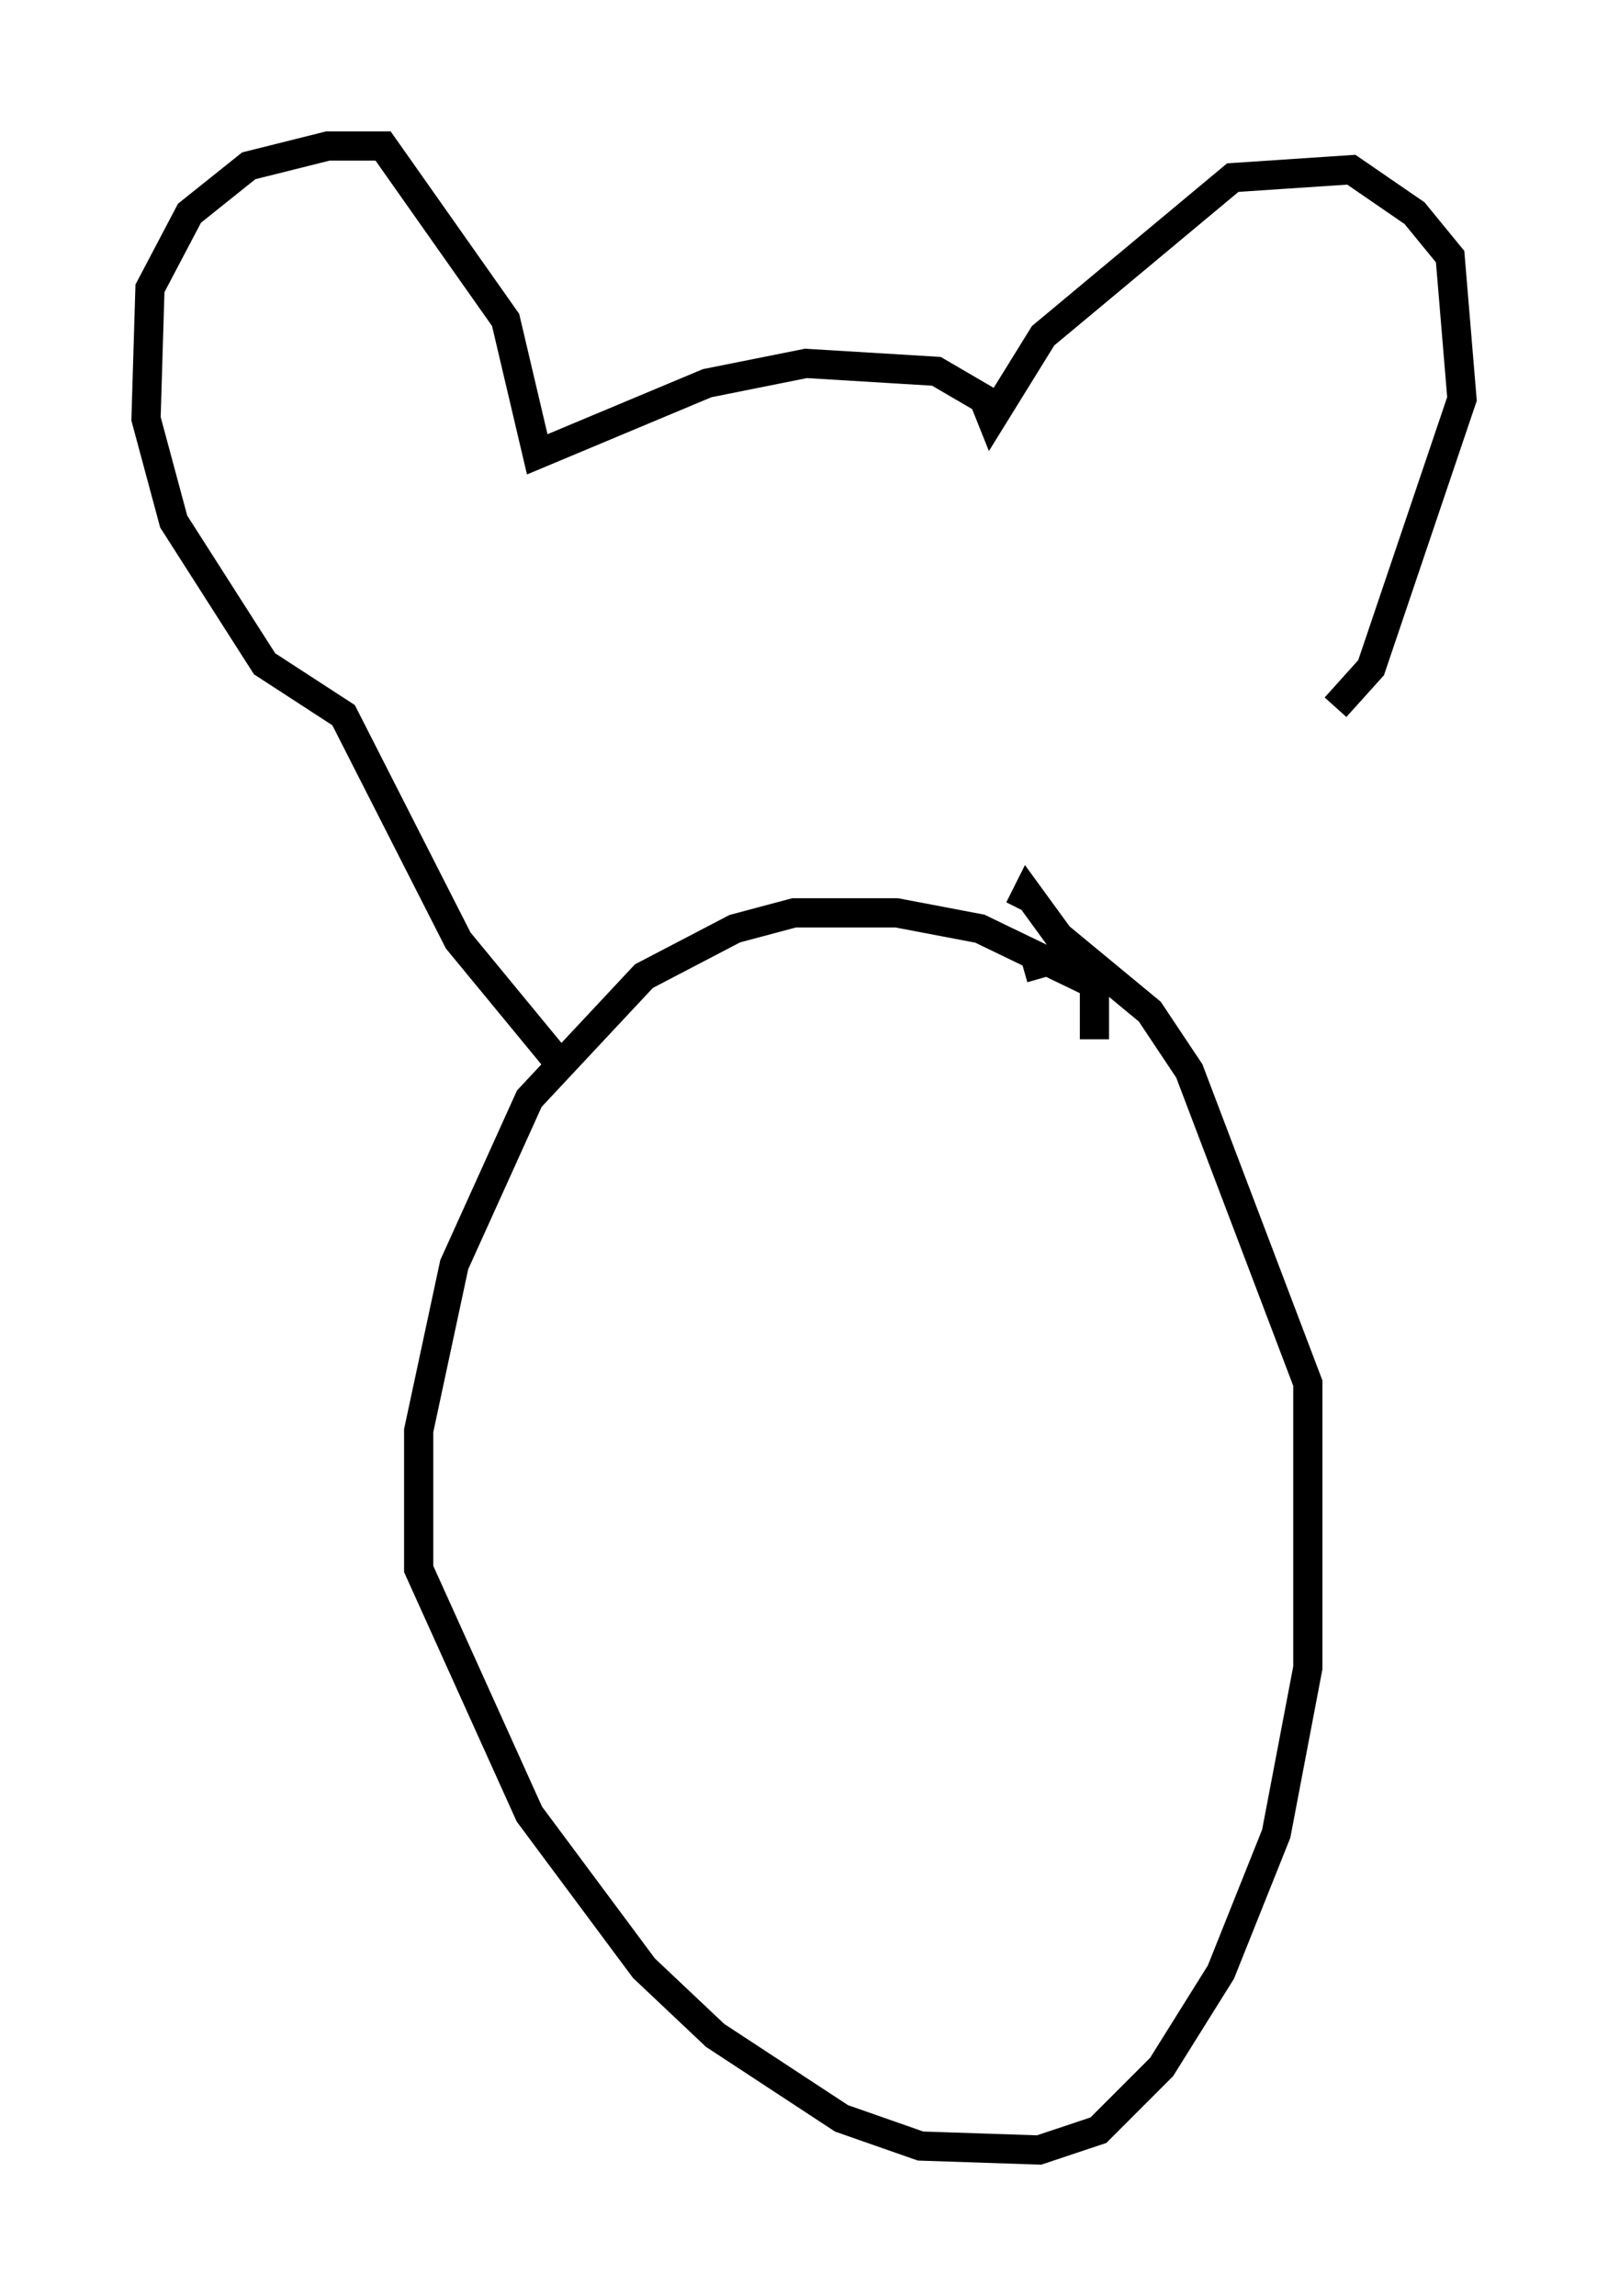 <?xml version="1.0" encoding="utf-8" ?>
<svg baseProfile="full" height="78.605" version="1.1" width="55.06" xmlns="http://www.w3.org/2000/svg" xmlns:ev="http://www.w3.org/2001/xml-events" xmlns:xlink="http://www.w3.org/1999/xlink"><defs /><rect fill="white" height="78.605" width="55.06" x="0" y="0" /><path d="M33.822, 34.364 m1.218, -1.218 l0.947, -0.271 m1.488, 2.706 l0.0, -1.894 -3.924, -1.894 l-2.842, -0.541 -3.518, 0.0 l-2.03, 0.541 -3.112, 1.624 l-3.924, 4.195 -2.571, 5.683 l-1.218, 5.683 0.0, 4.736 l3.789, 8.39 3.924, 5.277 l2.436, 2.3 4.33, 2.842 l2.706, 0.947 4.059, 0.135 l2.03, -0.677 2.165, -2.165 l2.03, -3.248 1.894, -4.736 l1.083, -5.683 0.0, -9.743 l-4.059, -10.69 -1.353, -2.03 l-3.112, -2.571 -1.083, -1.488 l-0.271, 0.541 m-15.426, 5.683 l-3.789, -4.601 -3.924, -7.713 l-2.706, -1.759 -3.112, -4.871 l-0.947, -3.518 0.135, -4.465 l1.353, -2.571 2.03, -1.624 l2.706, -0.677 1.894, 0.0 l4.195, 5.954 1.083, 4.601 l5.819, -2.436 3.383, -0.677 l4.465, 0.271 1.624, 0.947 l0.271, 0.677 1.759, -2.842 l6.495, -5.413 4.059, -0.271 l2.165, 1.488 1.218, 1.488 l0.406, 4.871 -3.112, 9.202 l-1.218, 1.353 " fill="none" stroke="black" stroke-width="1" /></svg>